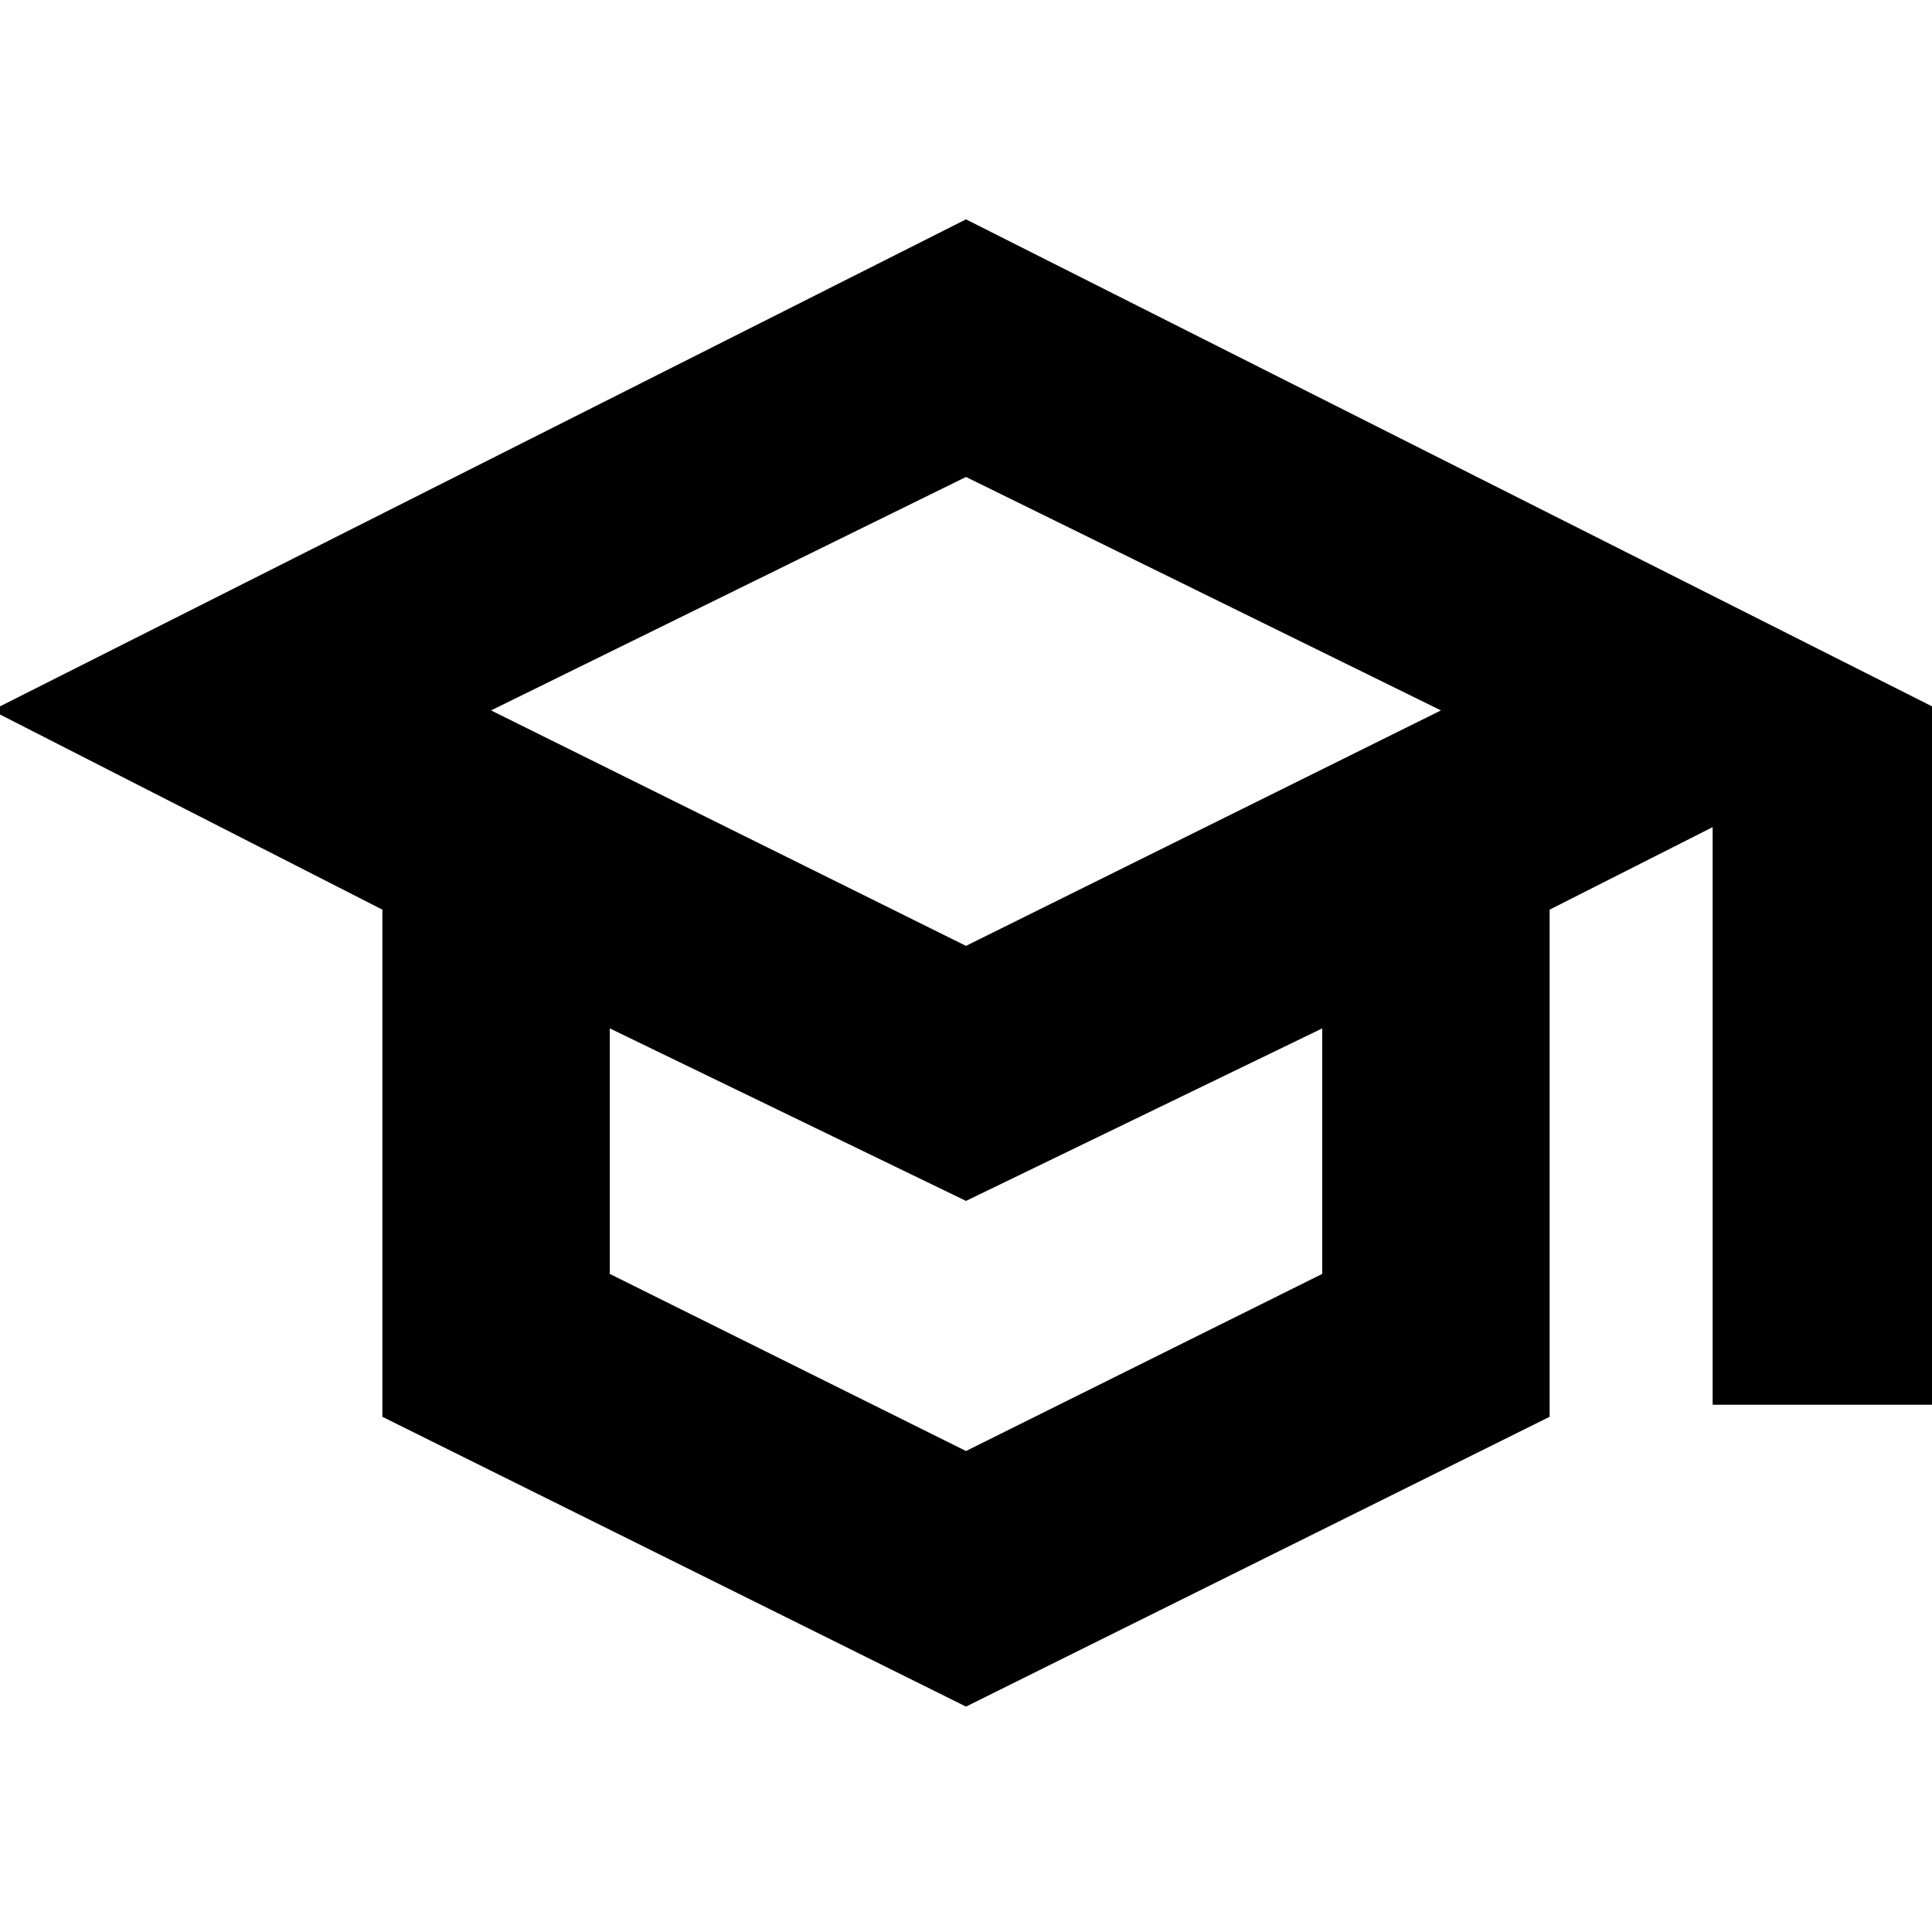 <svg xmlns="http://www.w3.org/2000/svg" height="20" viewBox="0 -960 960 960" width="20"><path d="M480-112 190-256v-252L-4-607l484-244 484 244v345H851v-287l-81 41v252L480-112Zm0-378 236-117-236-116-236 116 236 117Zm0 251 177-88v-122l-177 85.73L303-449v122l177 88Zm0-251Zm0 103Zm0 0Z"/></svg>